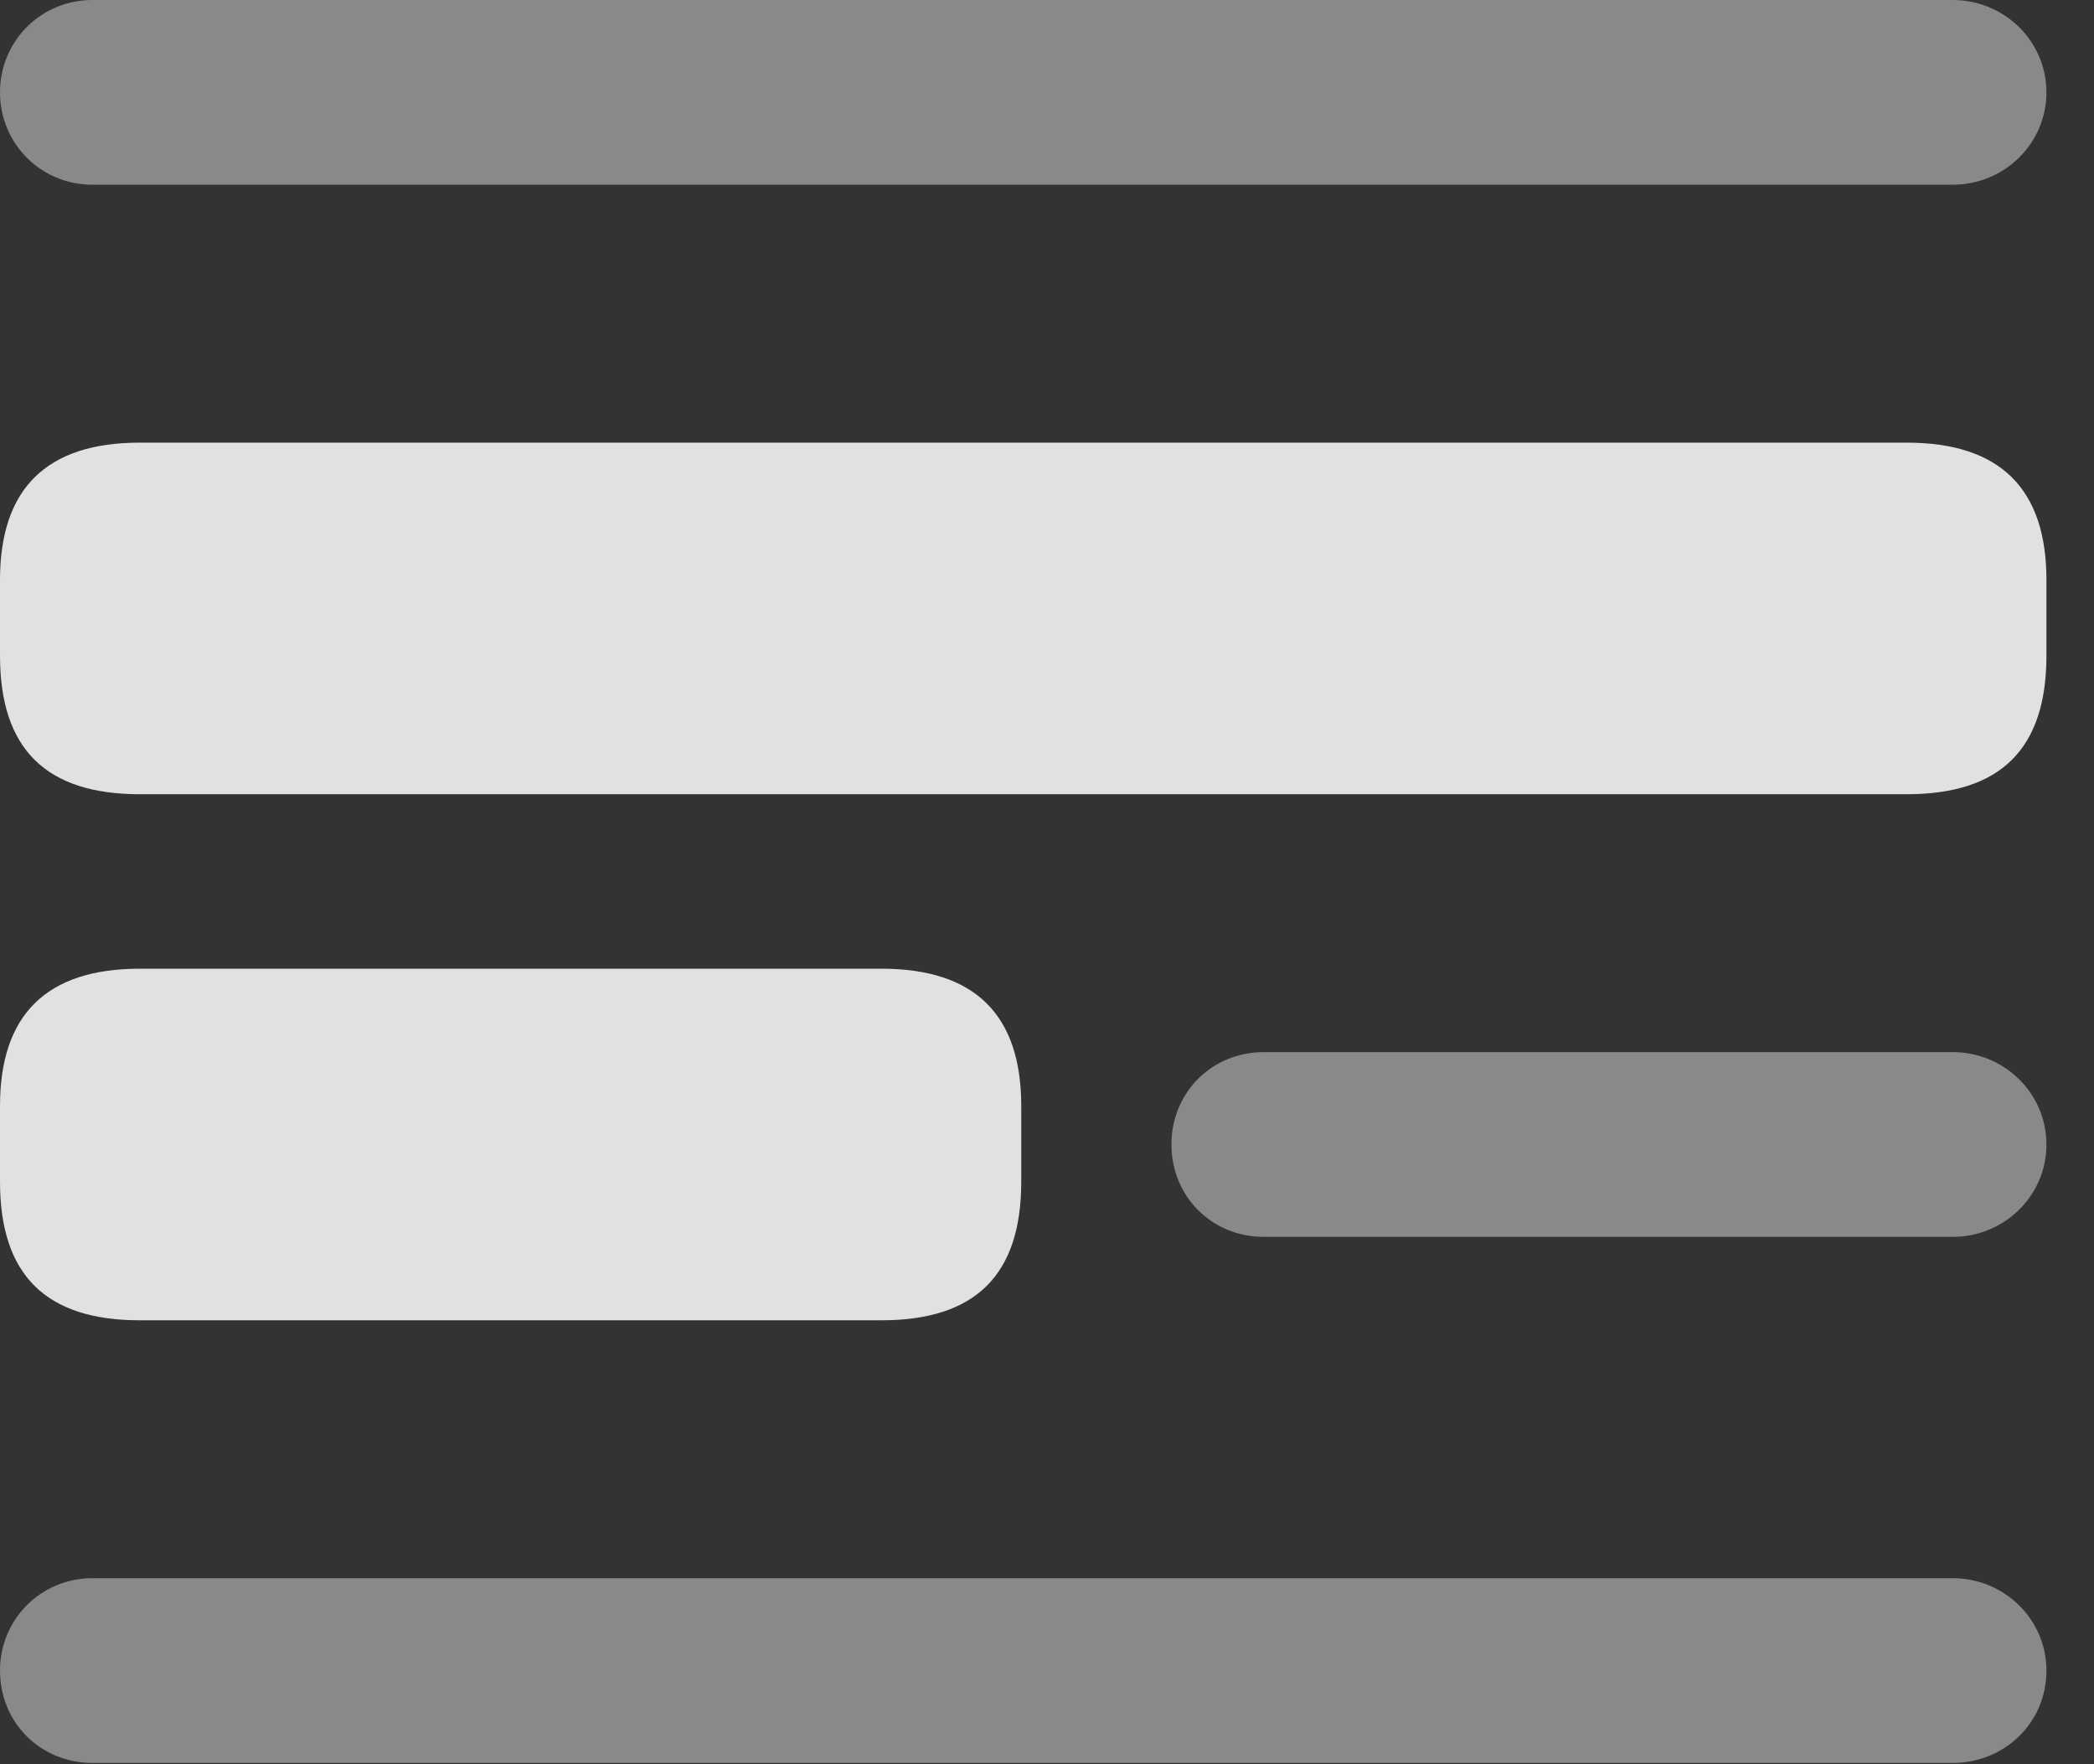 <?xml version="1.0" encoding="UTF-8"?>
<!--Generator: Apple Native CoreSVG 341-->
<!DOCTYPE svg
PUBLIC "-//W3C//DTD SVG 1.1//EN"
       "http://www.w3.org/Graphics/SVG/1.1/DTD/svg11.dtd">
<svg version="1.1" xmlns="http://www.w3.org/2000/svg" xmlns:xlink="http://www.w3.org/1999/xlink" viewBox="0 0 15.938 13.428">
 <rect x="0" y="0" width="15.938" height="13.428" fill="#333333" stroke="none"/>
 <g>
  <rect height="13.428" opacity="0" width="15.938" x="0" y="0"/>
  <path d="M0.703 1.406L14.863 1.406C15.254 1.406 15.576 1.094 15.576 0.703C15.576 0.312 15.254 0 14.863 0L0.703 0C0.312 0 0 0.312 0 0.703C0 1.094 0.312 1.406 0.703 1.406ZM9.619 9.414L14.863 9.414C15.254 9.414 15.576 9.102 15.576 8.711C15.576 8.32 15.254 8.008 14.863 8.008L9.619 8.008C9.219 8.008 8.916 8.32 8.916 8.711C8.916 9.102 9.219 9.414 9.619 9.414ZM0.703 13.418L14.863 13.418C15.254 13.418 15.576 13.115 15.576 12.715C15.576 12.324 15.254 12.012 14.863 12.012L0.703 12.012C0.312 12.012 0 12.324 0 12.715C0 13.115 0.312 13.418 0.703 13.418Z" fill="white" fill-opacity="0.425"/>
  <path d="M1.064 6.045L14.512 6.045C15.225 6.045 15.576 5.703 15.576 4.99L15.576 4.414C15.576 3.721 15.225 3.369 14.512 3.369L1.064 3.369C0.352 3.369 0 3.721 0 4.414L0 4.99C0 5.703 0.352 6.045 1.064 6.045ZM1.064 10.049L6.709 10.049C7.422 10.049 7.773 9.707 7.773 8.994L7.773 8.418C7.773 7.725 7.422 7.373 6.709 7.373L1.064 7.373C0.352 7.373 0 7.725 0 8.418L0 8.994C0 9.707 0.352 10.049 1.064 10.049Z" fill="white" fill-opacity="0.85"/>
 </g>
</svg>
